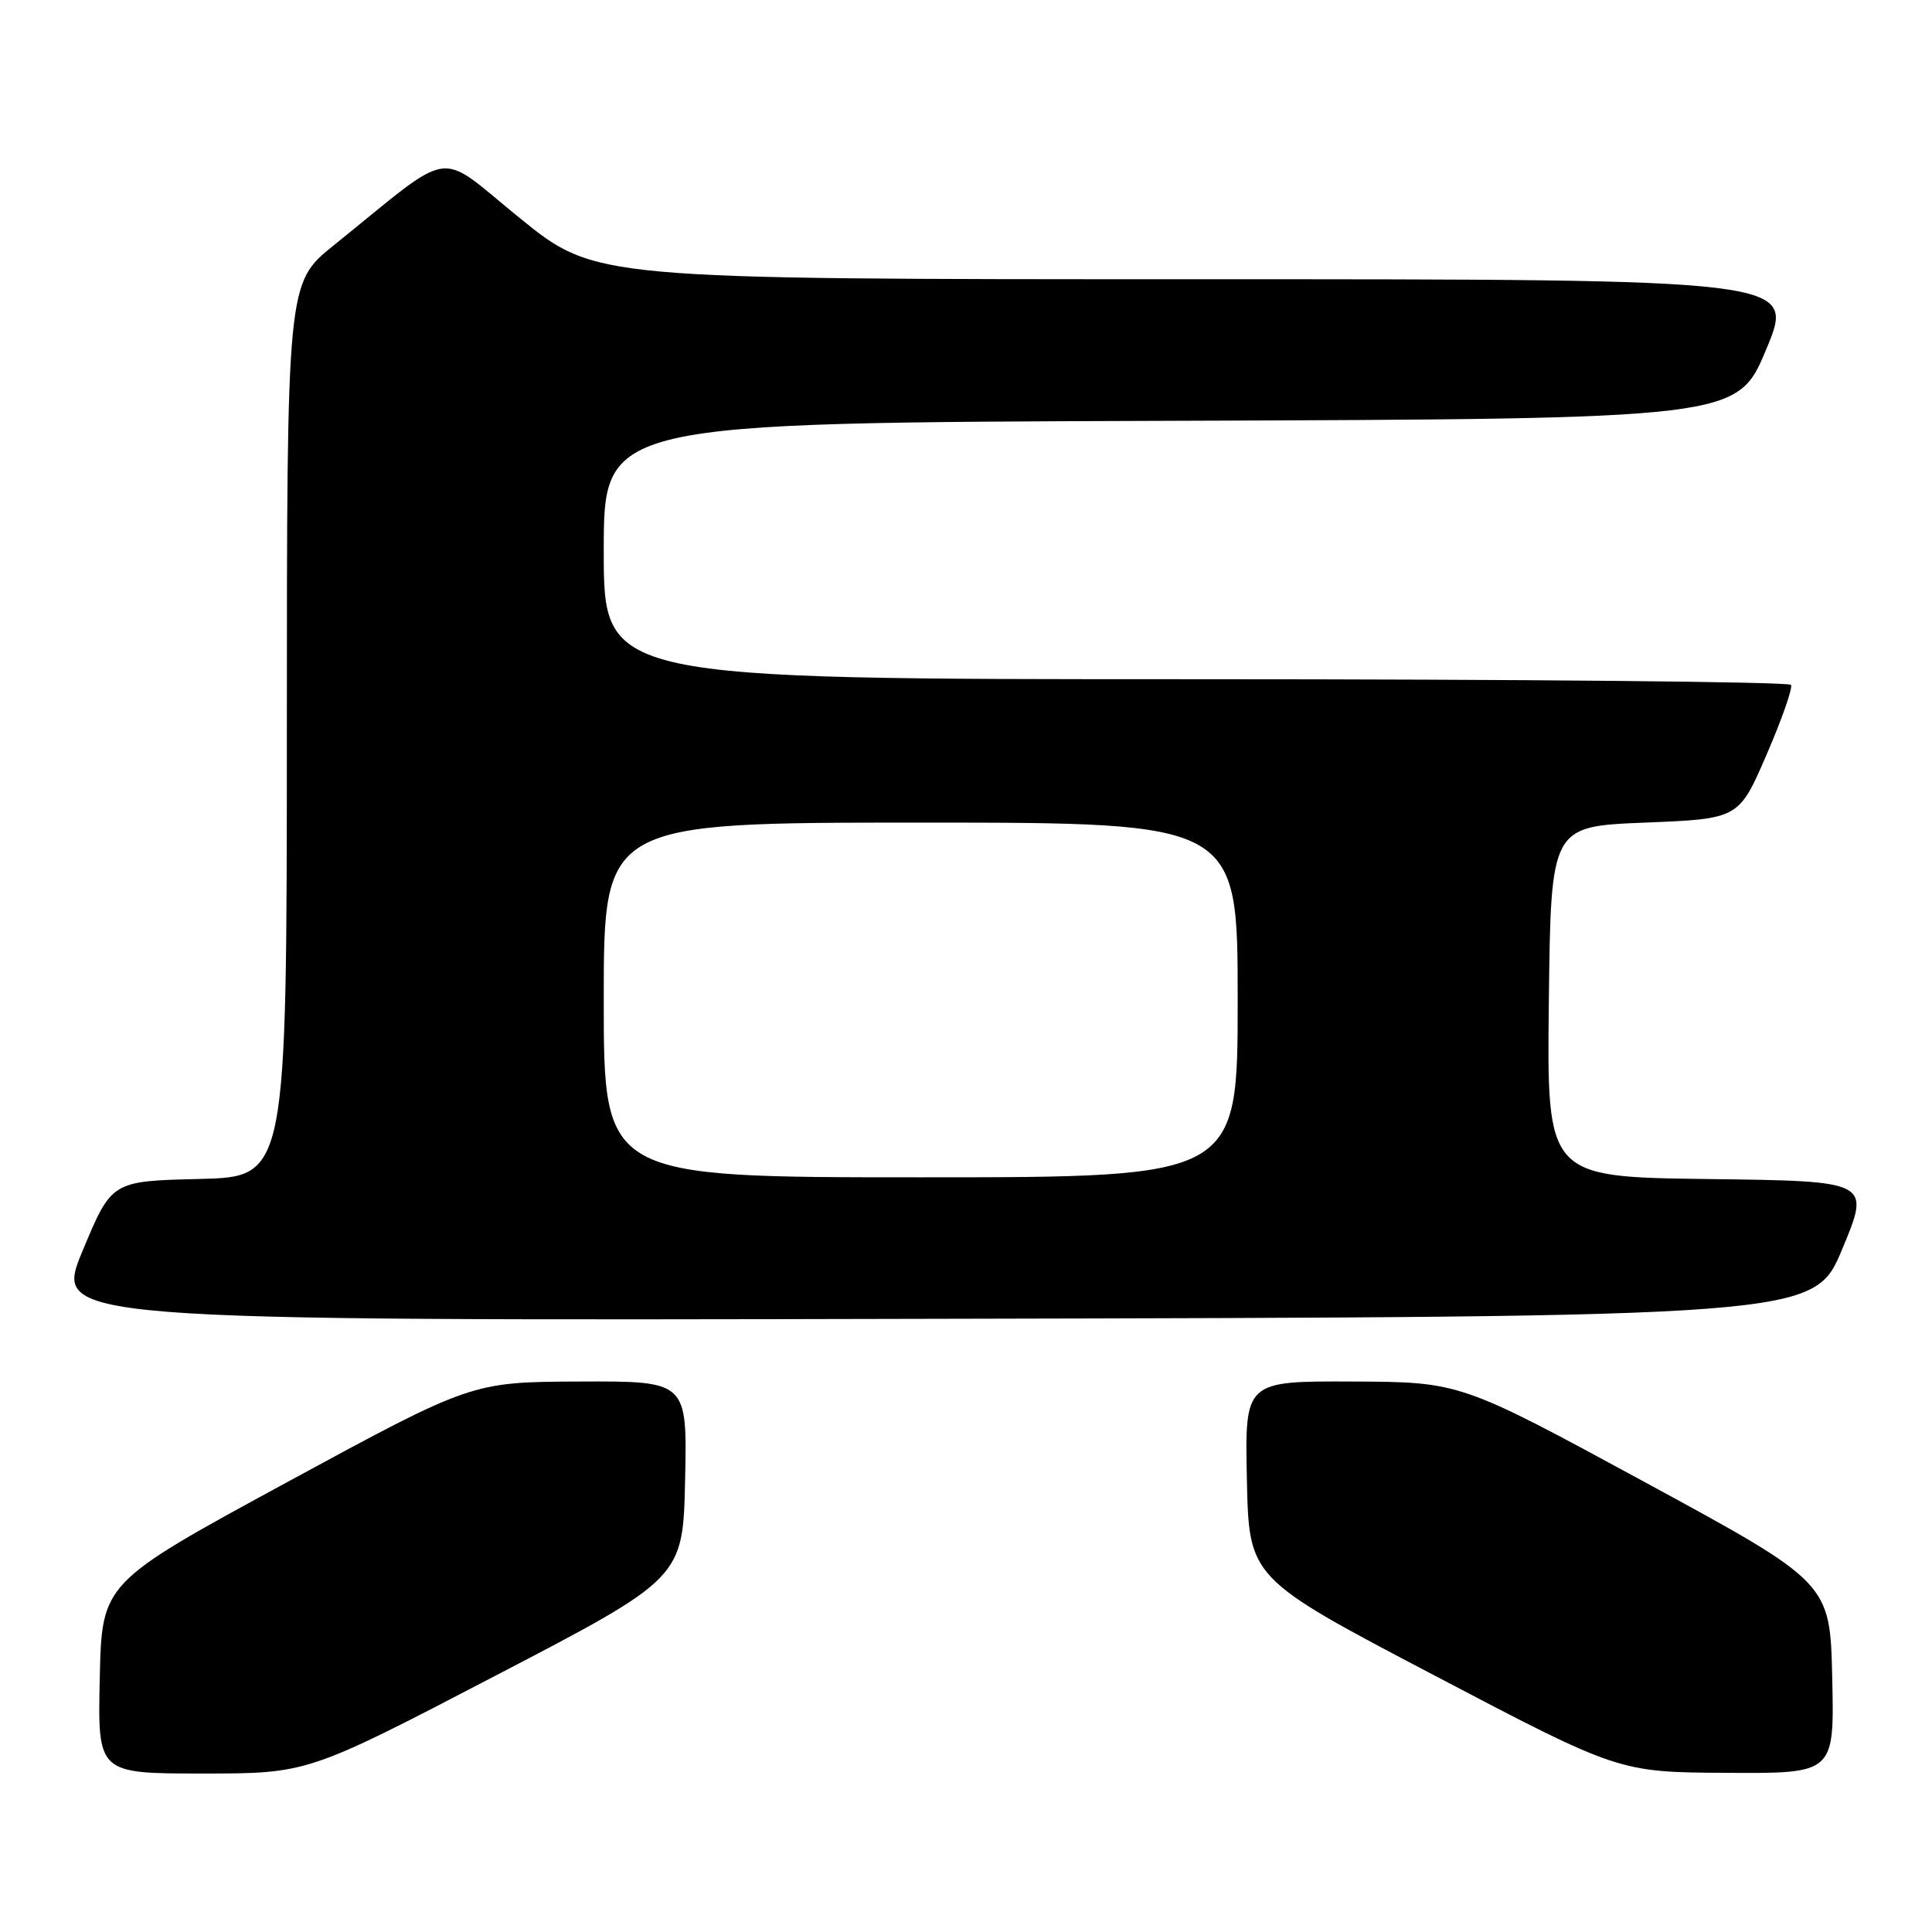 <?xml version="1.0" encoding="UTF-8" standalone="no"?>
<!DOCTYPE svg PUBLIC "-//W3C//DTD SVG 1.1//EN" "http://www.w3.org/Graphics/SVG/1.1/DTD/svg11.dtd" >
<svg xmlns="http://www.w3.org/2000/svg" xmlns:xlink="http://www.w3.org/1999/xlink" version="1.1" viewBox="0 0 256 256">
 <g >
 <path fill="currentColor"
d=" M 65.63 222.05 C 90.50 209.10 90.50 209.10 90.78 196.05 C 91.06 183.00 91.06 183.00 76.78 183.06 C 62.50 183.12 62.50 183.12 38.00 196.42 C 13.50 209.73 13.50 209.73 13.22 222.36 C 12.94 235.00 12.94 235.00 26.85 235.00 C 40.77 235.00 40.77 235.00 65.63 222.05 Z  M 242.78 222.36 C 242.50 209.73 242.50 209.73 218.00 196.42 C 193.50 183.12 193.50 183.12 179.22 183.06 C 164.94 183.00 164.94 183.00 165.22 196.05 C 165.50 209.11 165.50 209.11 190.00 221.97 C 214.50 234.83 214.50 234.83 228.78 234.91 C 243.06 235.00 243.06 235.00 242.78 222.36 Z  M 244.11 165.50 C 247.86 156.50 247.86 156.50 226.41 156.23 C 204.96 155.96 204.96 155.96 205.23 132.73 C 205.50 109.50 205.50 109.50 217.95 109.00 C 230.40 108.50 230.40 108.50 234.08 100.00 C 236.10 95.33 237.56 91.16 237.32 90.75 C 237.08 90.34 201.58 90.00 158.44 90.00 C 80.00 90.00 80.00 90.00 80.00 73.01 C 80.00 56.01 80.00 56.01 155.10 55.76 C 230.20 55.50 230.20 55.50 234.05 46.25 C 237.90 37.00 237.90 37.00 158.39 37.00 C 78.88 37.00 78.88 37.00 68.89 28.91 C 57.63 19.79 60.53 19.37 44.23 32.50 C 38.02 37.50 38.02 37.50 38.01 96.72 C 38.00 155.94 38.00 155.94 26.40 156.22 C 14.79 156.50 14.79 156.50 10.94 165.75 C 7.09 175.01 7.09 175.01 123.72 174.75 C 240.36 174.50 240.36 174.50 244.11 165.50 Z  M 80.00 132.50 C 80.00 109.00 80.00 109.00 122.00 109.00 C 164.00 109.00 164.00 109.00 164.00 132.50 C 164.00 156.00 164.00 156.00 122.00 156.00 C 80.00 156.00 80.00 156.00 80.00 132.50 Z "/>
</g>
</svg>